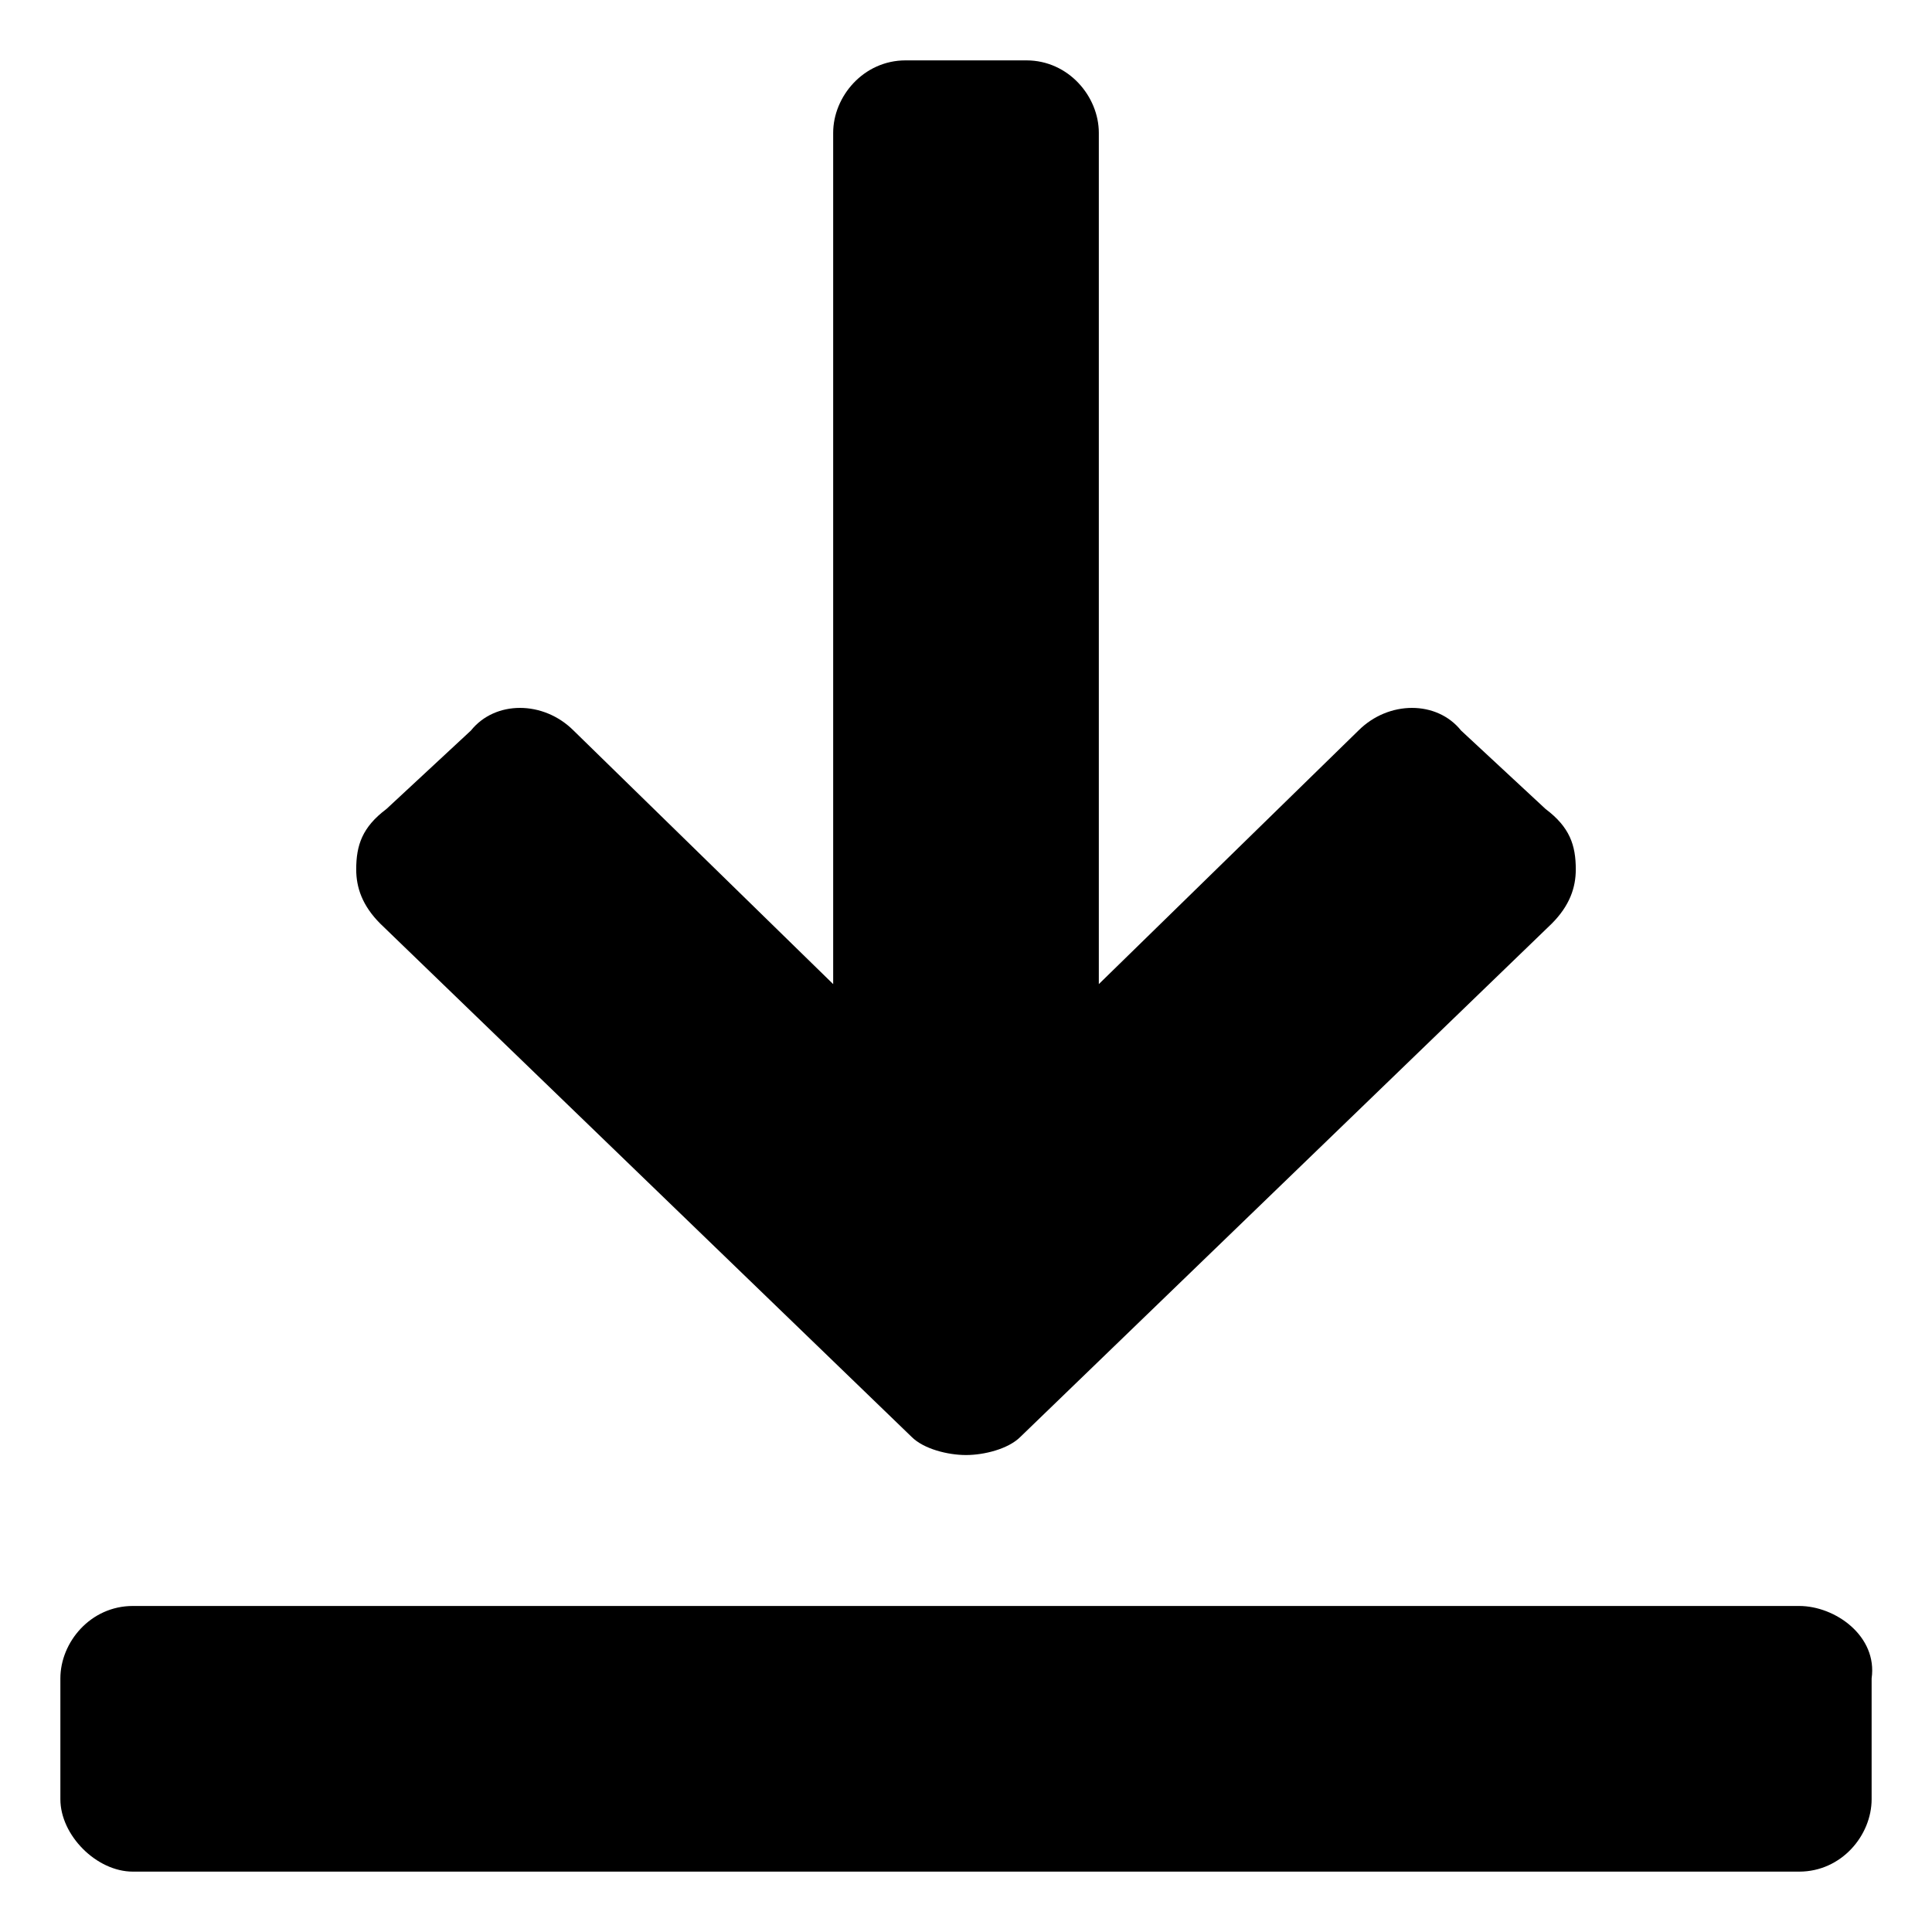 <svg id="download" viewBox="0 0 32 32" width="100%" height="100%"><path d="M29.8 26.6H2.2c-.7 0-1.2.6-1.2 1.2v2c0 .6.6 1.2 1.2 1.2h27.6c.7 0 1.2-.6 1.2-1.2v-2c.1-.7-.6-1.2-1.2-1.2zm-14.7-2.8c.2.2.6.3.9.3s.7-.1.9-.3l8.8-8.5c.3-.3.4-.6.4-.9 0-.4-.1-.7-.5-1l-1.4-1.3c-.4-.5-1.2-.5-1.7 0l-4.3 4.2V2.2c0-.6-.5-1.2-1.2-1.2h-2c-.7 0-1.2.6-1.2 1.2v14.1l-4.3-4.2c-.5-.5-1.3-.5-1.7 0l-1.4 1.3c-.4.3-.5.6-.5 1 0 .3.1.6.4.9l8.8 8.5z"></path></svg>
